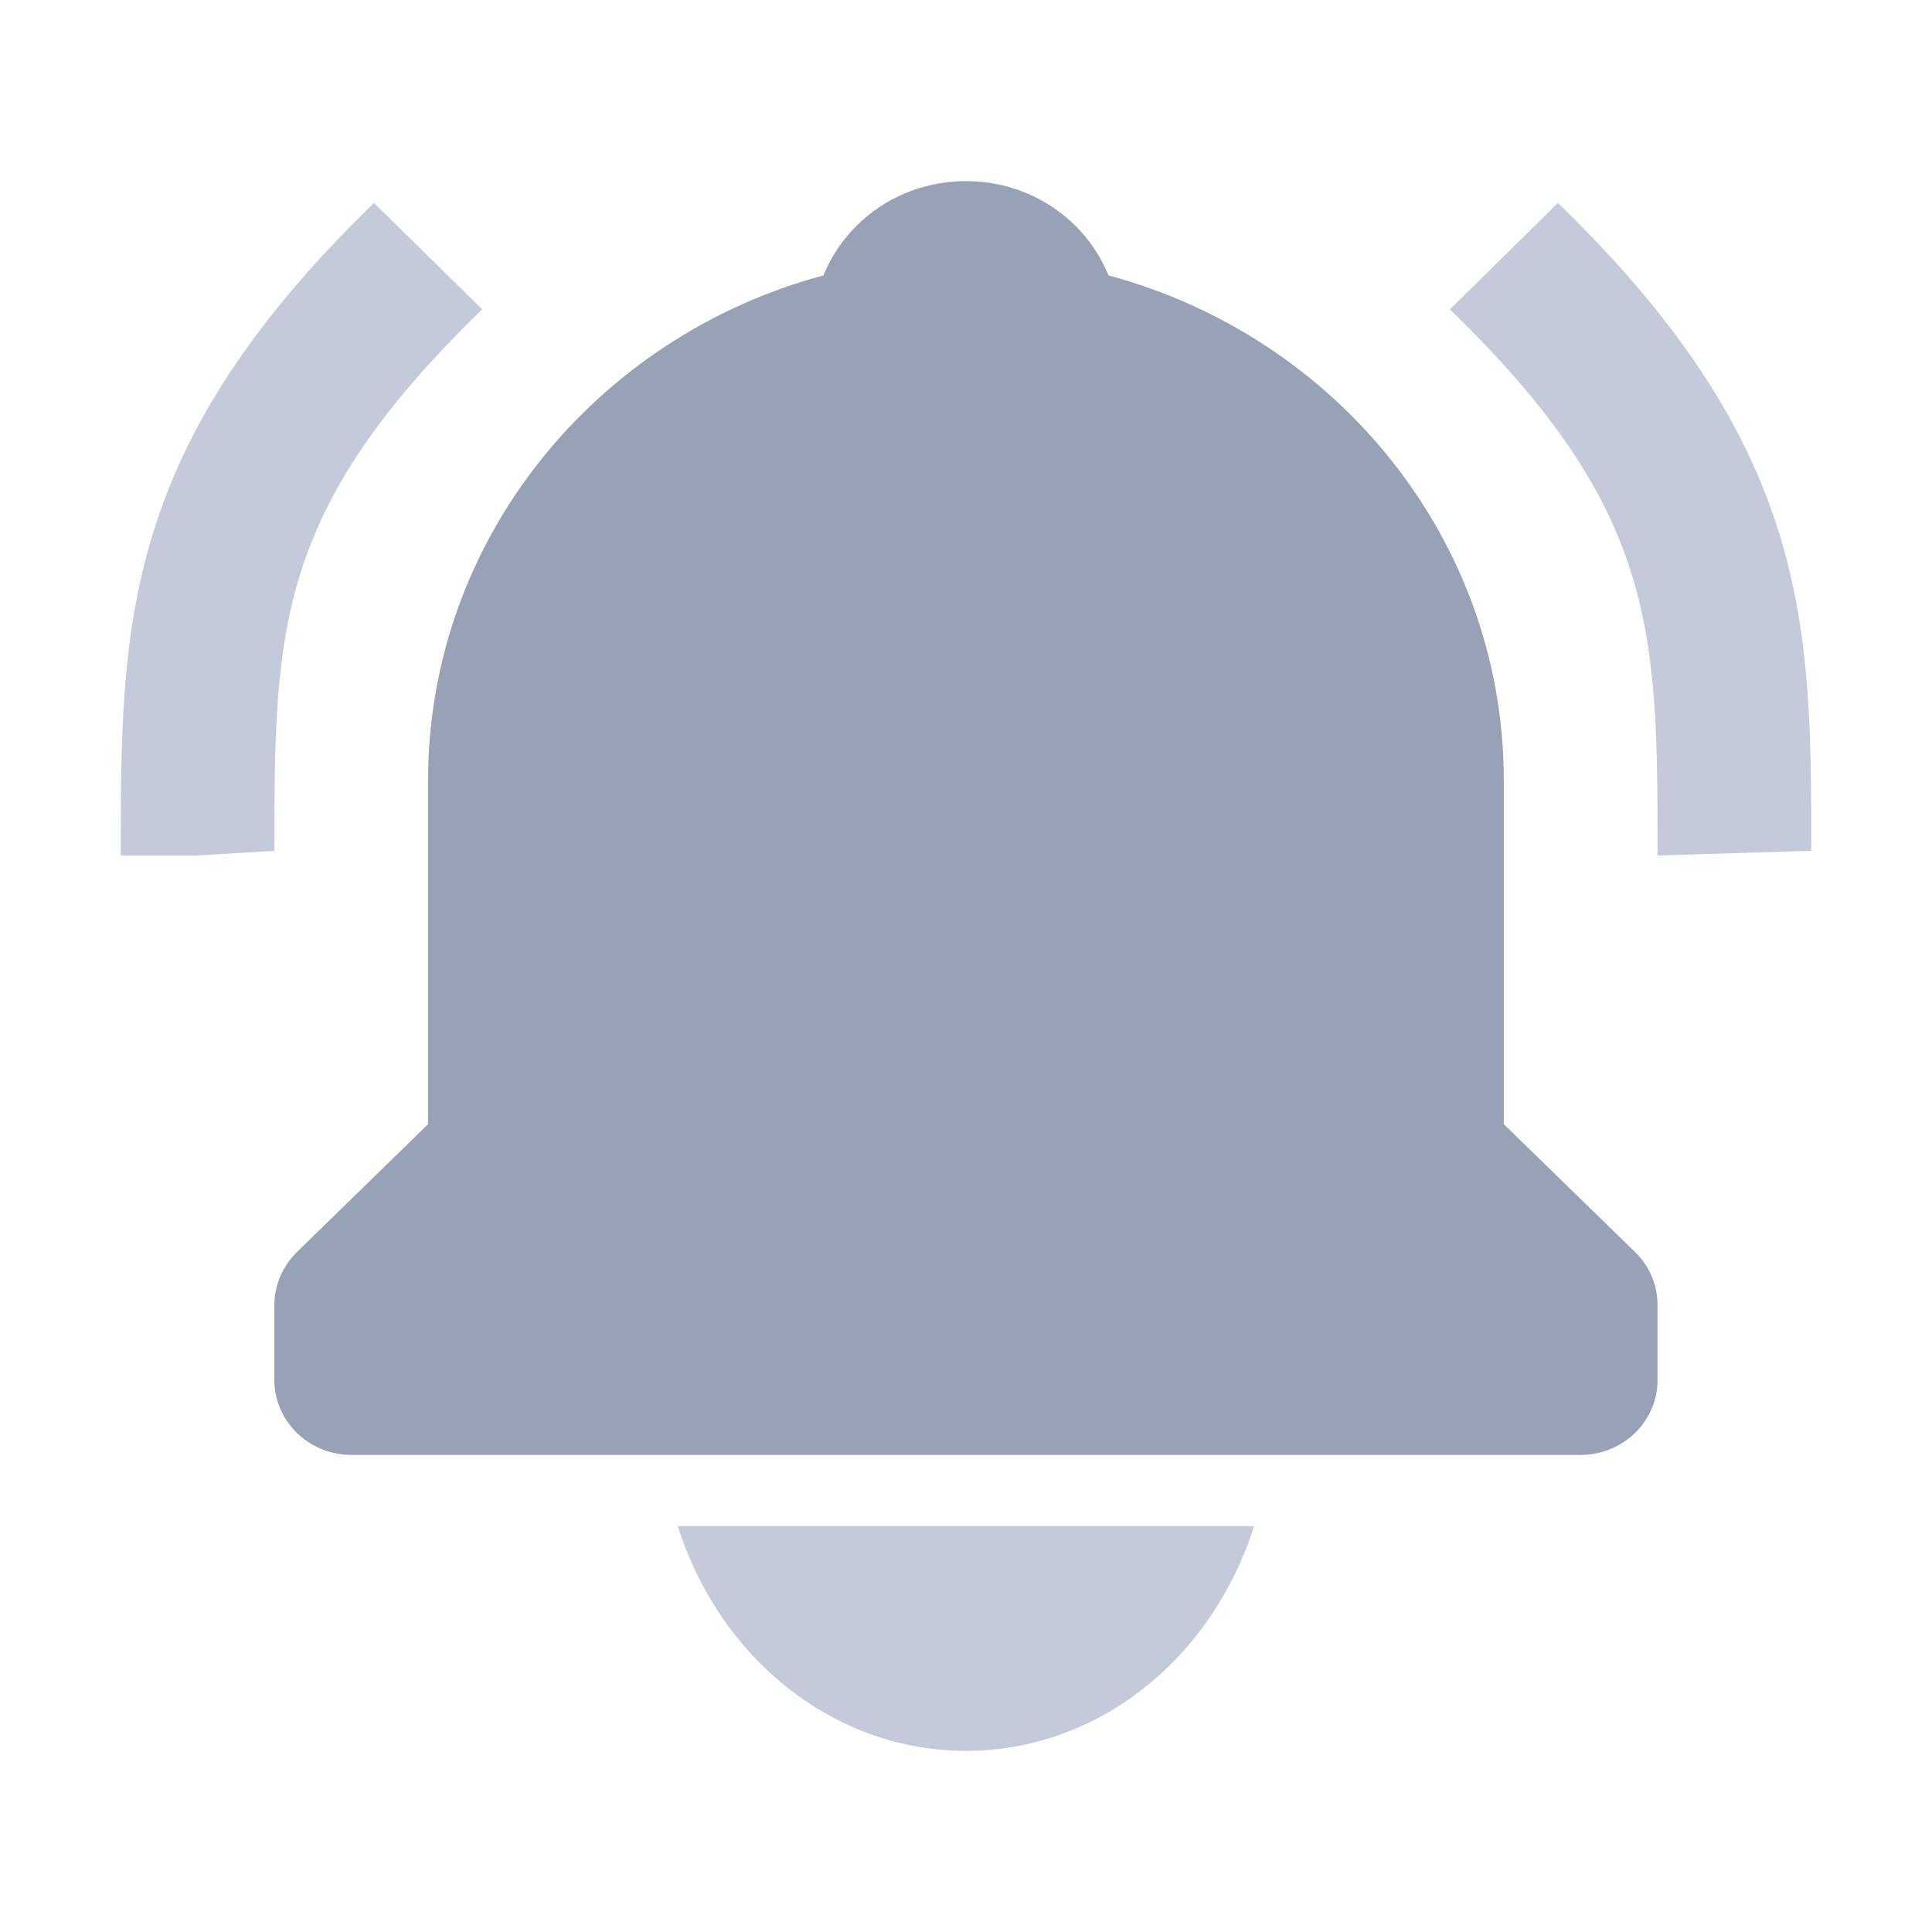<svg width="16" height="16" viewBox="0 0 16 16" fill="none" xmlns="http://www.w3.org/2000/svg">
<path d="M8 14.5C8.524 14.501 9.036 14.322 9.463 13.988C9.891 13.655 10.213 13.183 10.386 12.639H5.613C5.786 13.183 6.108 13.655 6.536 13.988C6.964 14.322 7.475 14.501 8 14.5Z" fill="#C4CADA"/>
<path d="M12.454 9.31V6.464C12.454 4.468 11.064 2.786 9.18 2.281C8.994 1.823 8.538 1.5 8 1.5C7.461 1.5 7.006 1.823 6.819 2.281C4.935 2.786 3.545 4.468 3.545 6.464V9.31L2.459 10.369C2.4 10.427 2.353 10.495 2.321 10.57C2.289 10.646 2.272 10.726 2.272 10.808V11.428C2.272 11.593 2.34 11.751 2.459 11.867C2.578 11.983 2.74 12.049 2.909 12.049H13.091C13.259 12.049 13.421 11.983 13.541 11.867C13.66 11.751 13.727 11.593 13.727 11.428V10.808C13.727 10.726 13.711 10.646 13.679 10.57C13.647 10.495 13.6 10.427 13.541 10.369L12.454 9.31Z" fill="#99A1B7"/>
<path d="M3.994 2.562L3.097 1.681C1 3.712 1 5.184 1 7.085H1.636L2.273 7.046C2.273 5.229 2.273 4.229 3.994 2.562ZM12.902 1.681L12.007 2.562C13.727 4.229 13.727 5.229 13.727 7.085L15 7.046C15 5.184 15 3.712 12.902 1.681Z" fill="#C4CADA"/>
</svg>
